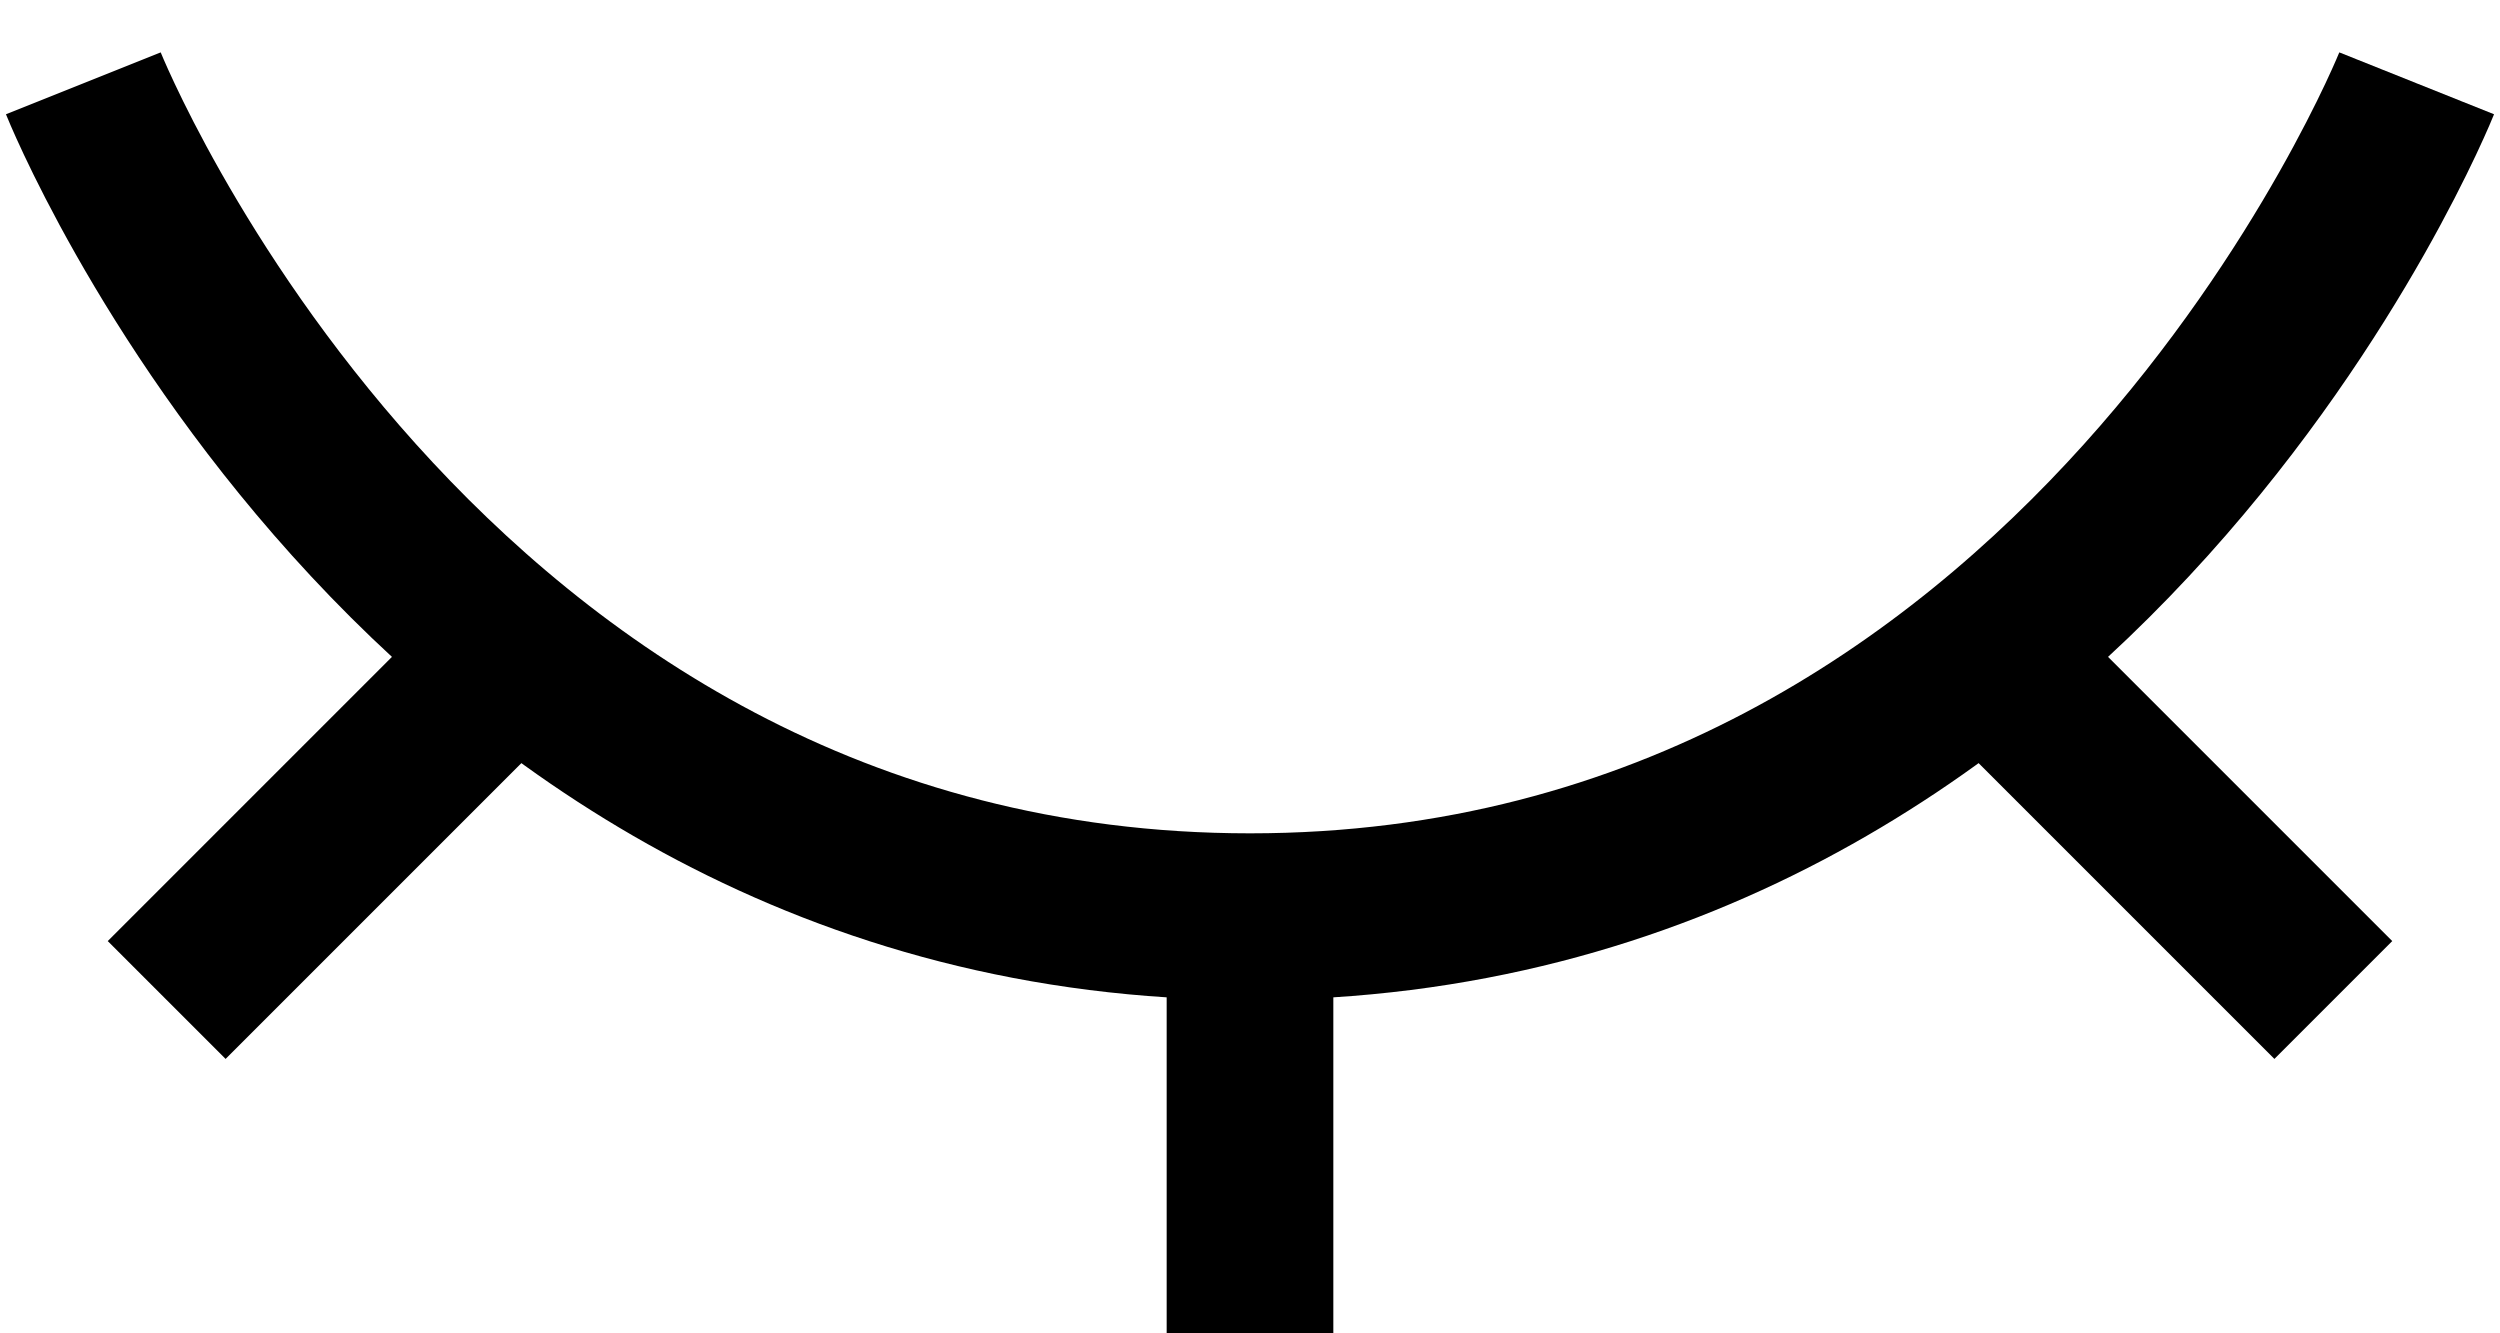 <svg width="15" height="8" viewBox="0 0 15 8" fill="none" xmlns="http://www.w3.org/2000/svg">
<path d="M7.5 5.5C2.5 5.5 0.5 0.5 0.5 0.5M7.5 5.5C12.5 5.5 14.5 0.5 14.5 0.5M7.5 5.5L7.5 8M1 6L3 4M12 4L14 6" stroke="black"/>
</svg>
